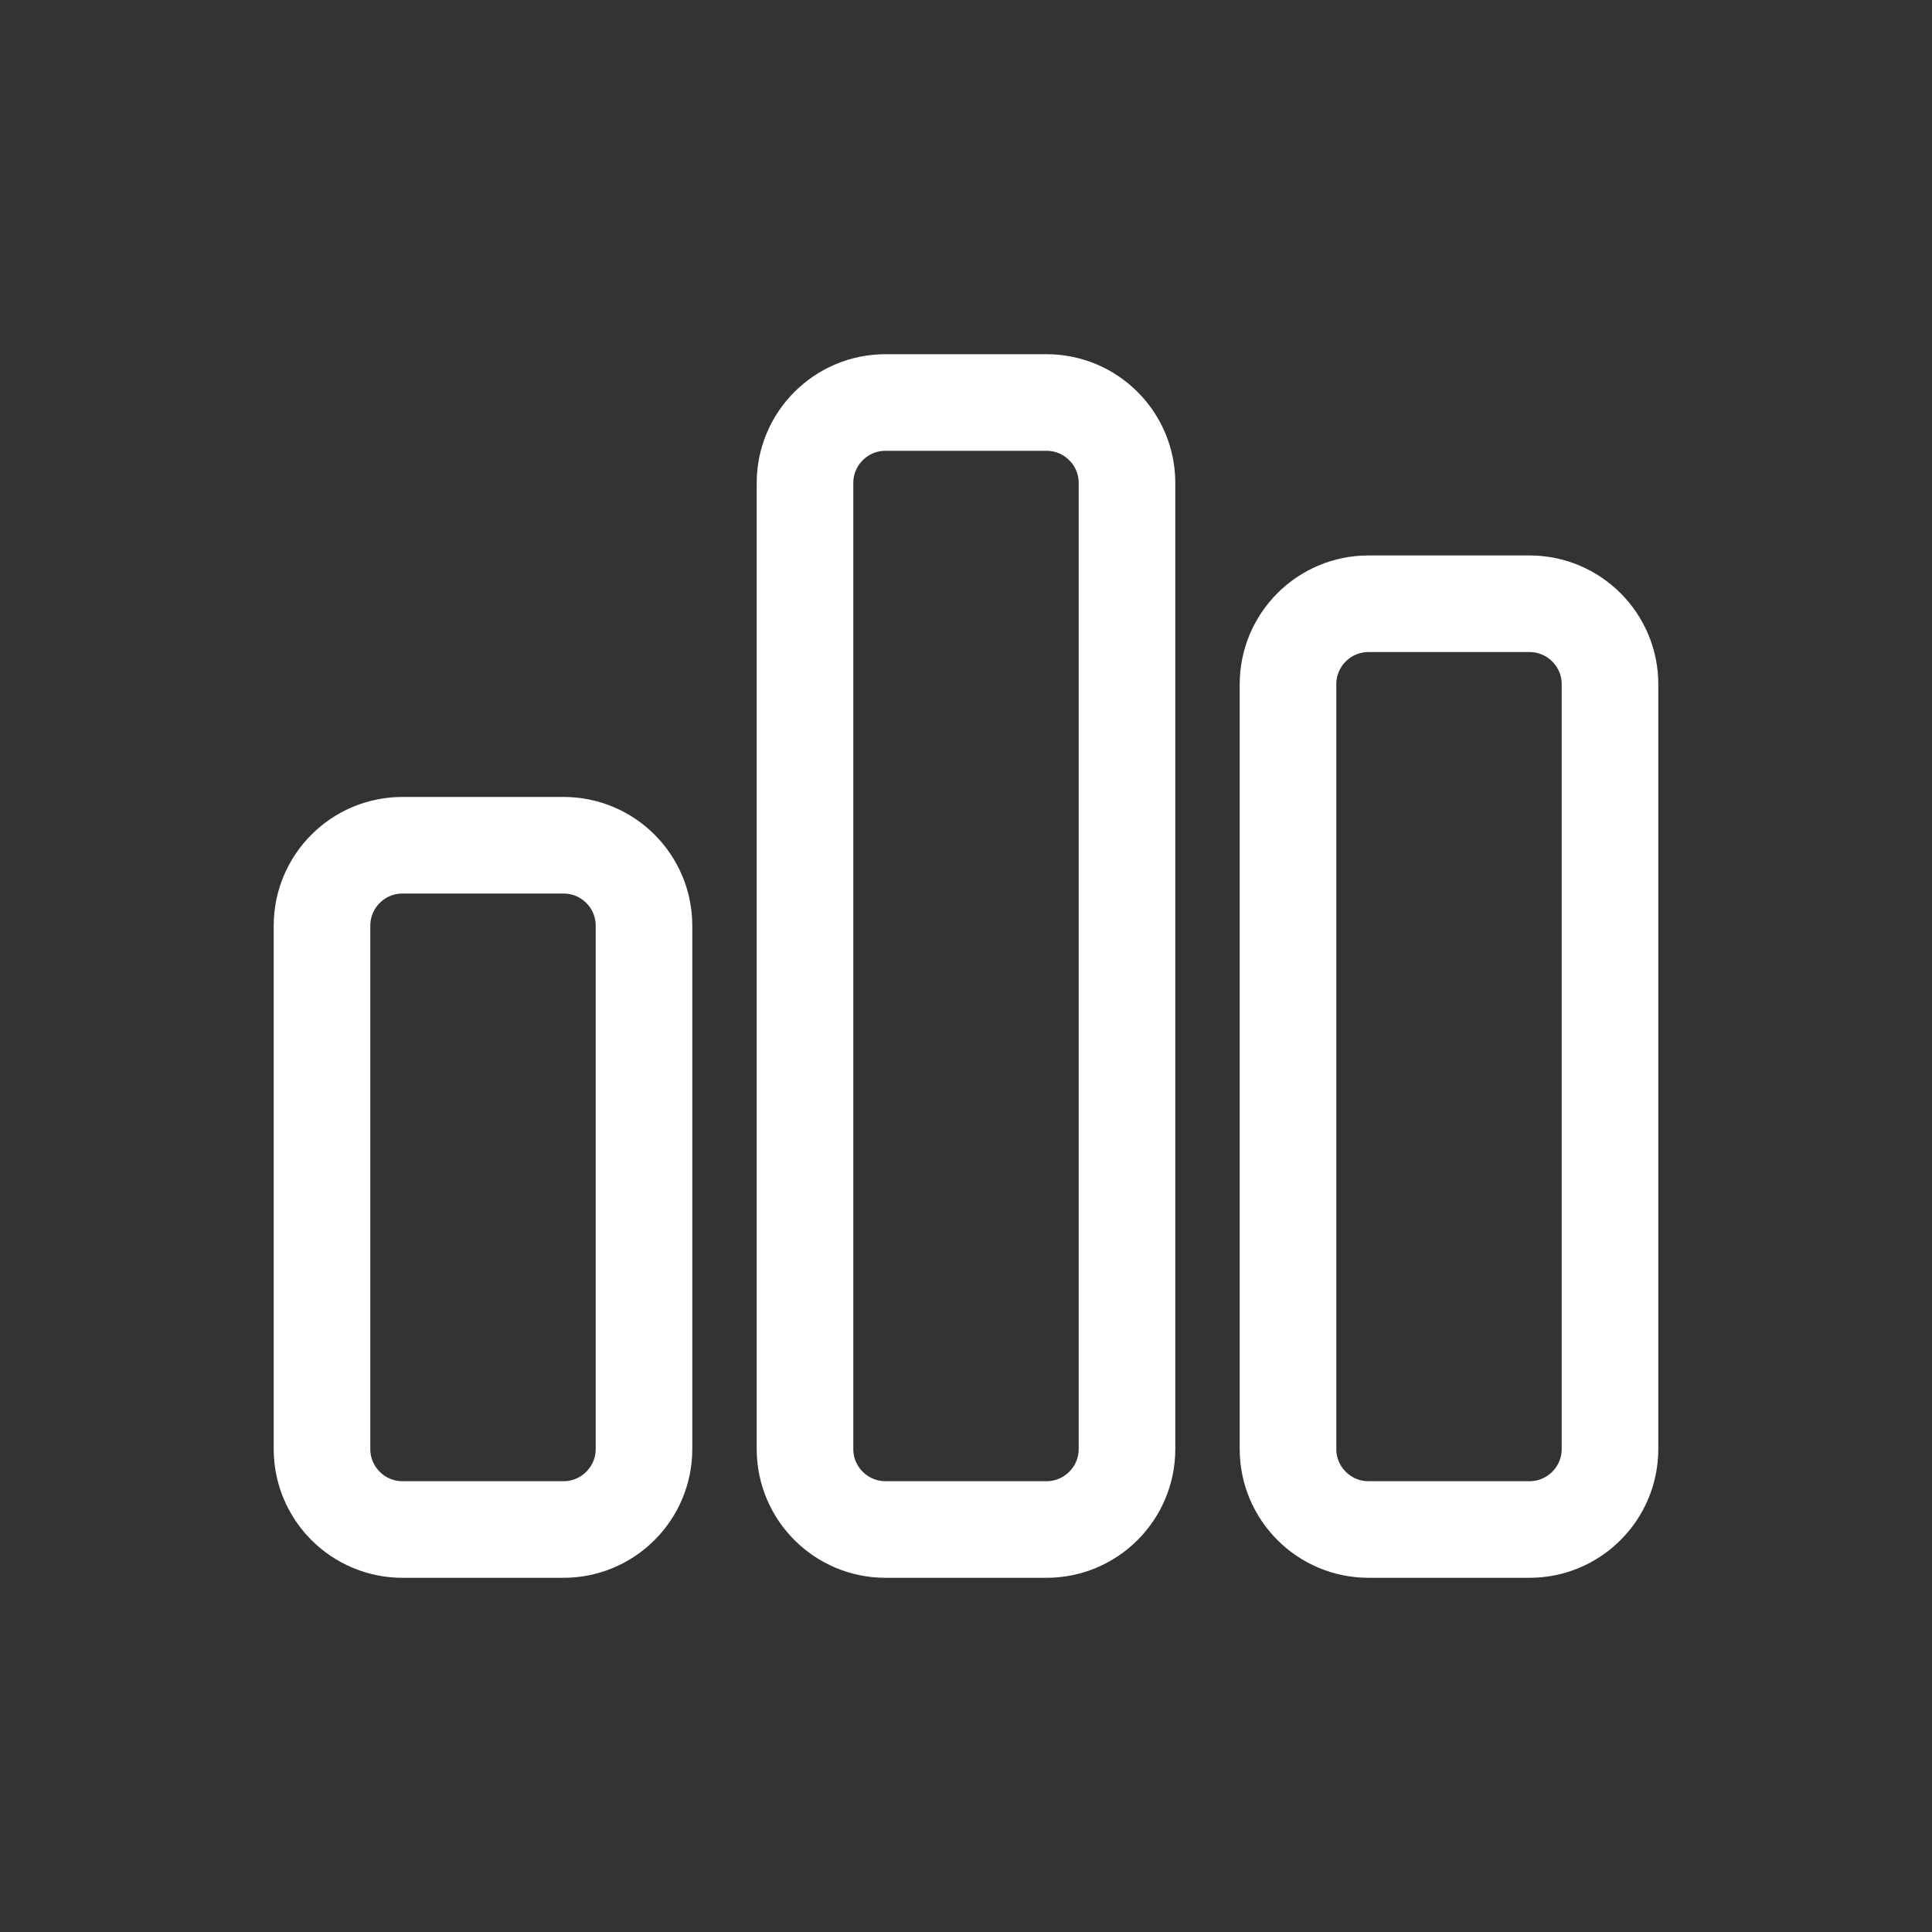 <svg width="24" height="24" viewBox="0 0 24 24" fill="none" xmlns="http://www.w3.org/2000/svg">
<rect x="0" y="0" width="24" height="24" fill="#333333" stroke="none"/>
<path d="M16 18V8.5C16 7.948 16.448 7.5 17 7.5H19C19.552 7.5 20 7.948 20 8.5V18C20 18.552 19.552 19 19 19H17C16.448 19 16 18.552 16 18Z" stroke="white" stroke-width="1.2" stroke-linecap="round" stroke-linejoin="round"/>
<path d="M10 18V6C10 5.448 10.448 5 11 5H13C13.552 5 14 5.448 14 6V18C14 18.552 13.552 19 13 19H11C10.448 19 10 18.552 10 18Z" stroke="white" stroke-width="1.2" stroke-linecap="round" stroke-linejoin="round"/>
<path d="M4 18V11.5C4 10.948 4.447 10.5 4.999 10.5H7.001C7.553 10.5 8 10.948 8 11.5V18C8 18.552 7.552 19 7 19H5C4.448 19 4 18.552 4 18Z" stroke="white" stroke-width="1.2" stroke-linecap="round" stroke-linejoin="round"/>
</svg>
